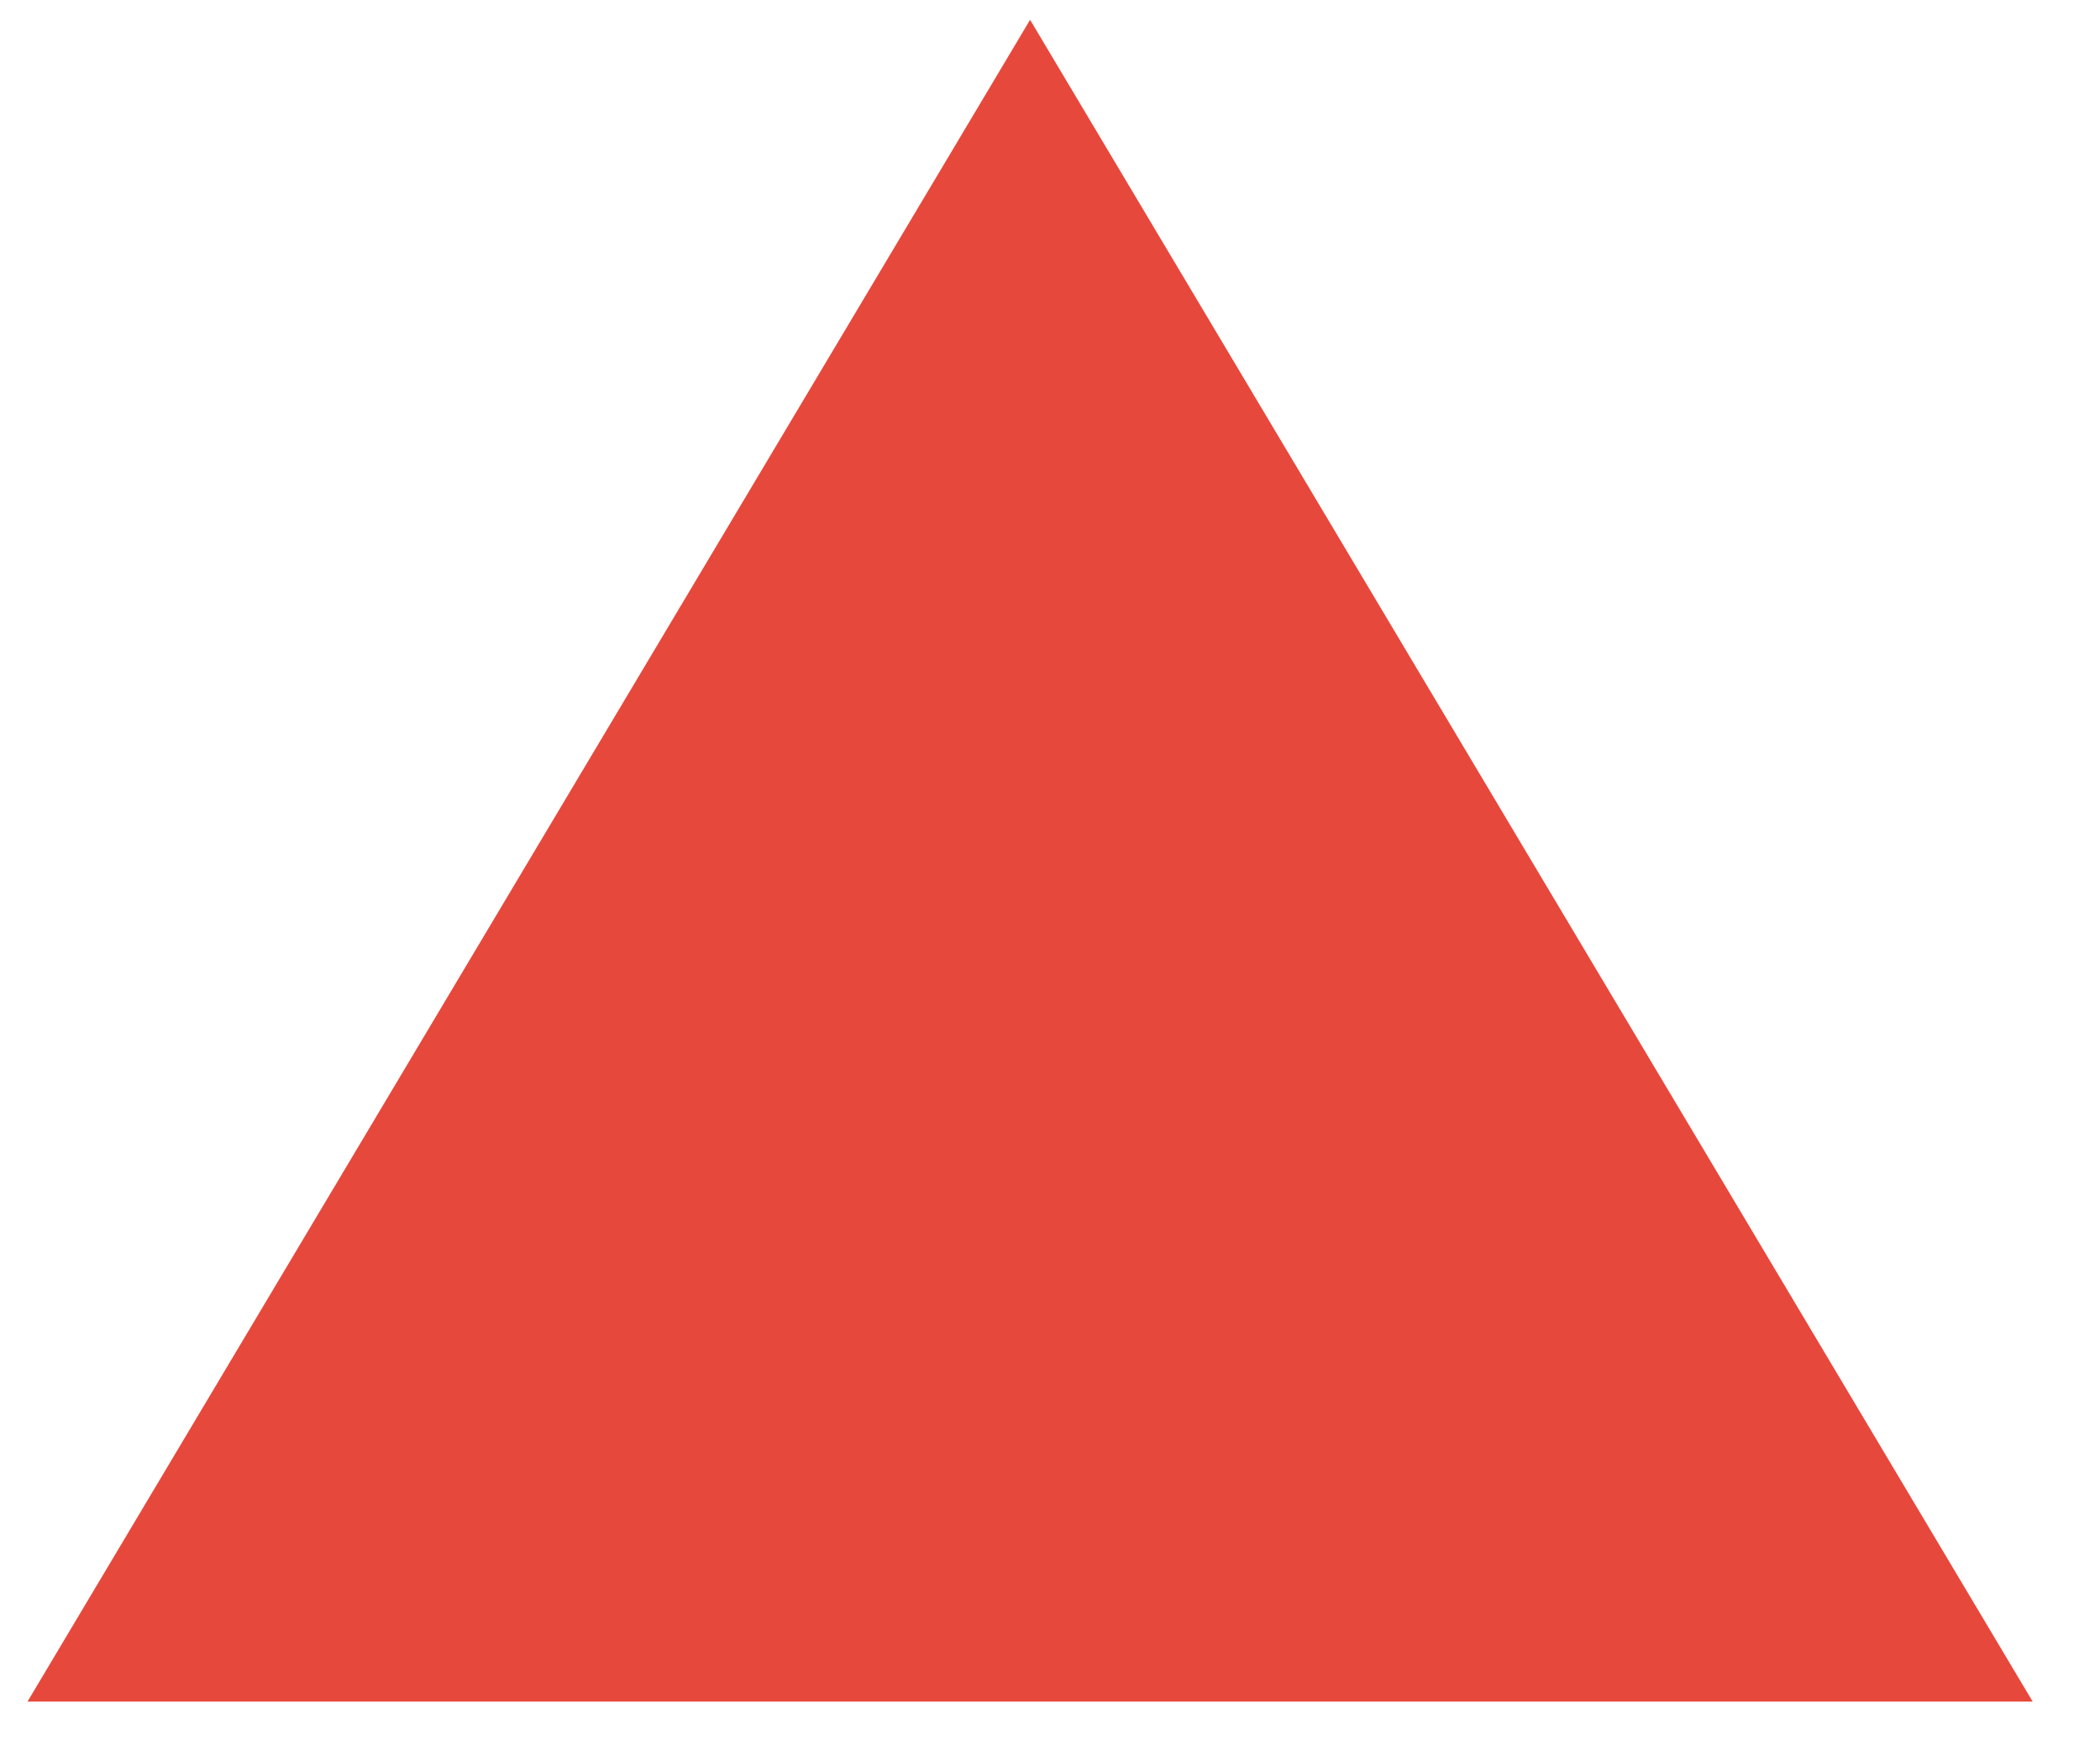 <?xml version="1.0" encoding="UTF-8" standalone="no"?>
<!DOCTYPE svg PUBLIC "-//W3C//DTD SVG 1.1//EN" "http://www.w3.org/Graphics/SVG/1.1/DTD/svg11.dtd">
<svg version="1.1" xmlns="http://www.w3.org/2000/svg" xmlns:xlink="http://www.w3.org/1999/xlink" preserveAspectRatio="xMidYMid meet" viewBox="225.159 267.664 104.844 88.601" width="100.84" height="84.6"><defs><path d="M301.79 310.96L327 353.26L276.58 353.26L226.16 353.26L251.37 310.96L276.58 268.66L301.79 310.96Z" id="dqCm2S7Jx"></path></defs><g><g><use xlink:href="#dqCm2S7Jx" opacity="1" fill="#e7483c" fill-opacity="1"></use><g><use xlink:href="#dqCm2S7Jx" opacity="1" fill-opacity="0" stroke="#000000" stroke-width="1" stroke-opacity="0"></use></g></g></g></svg>
